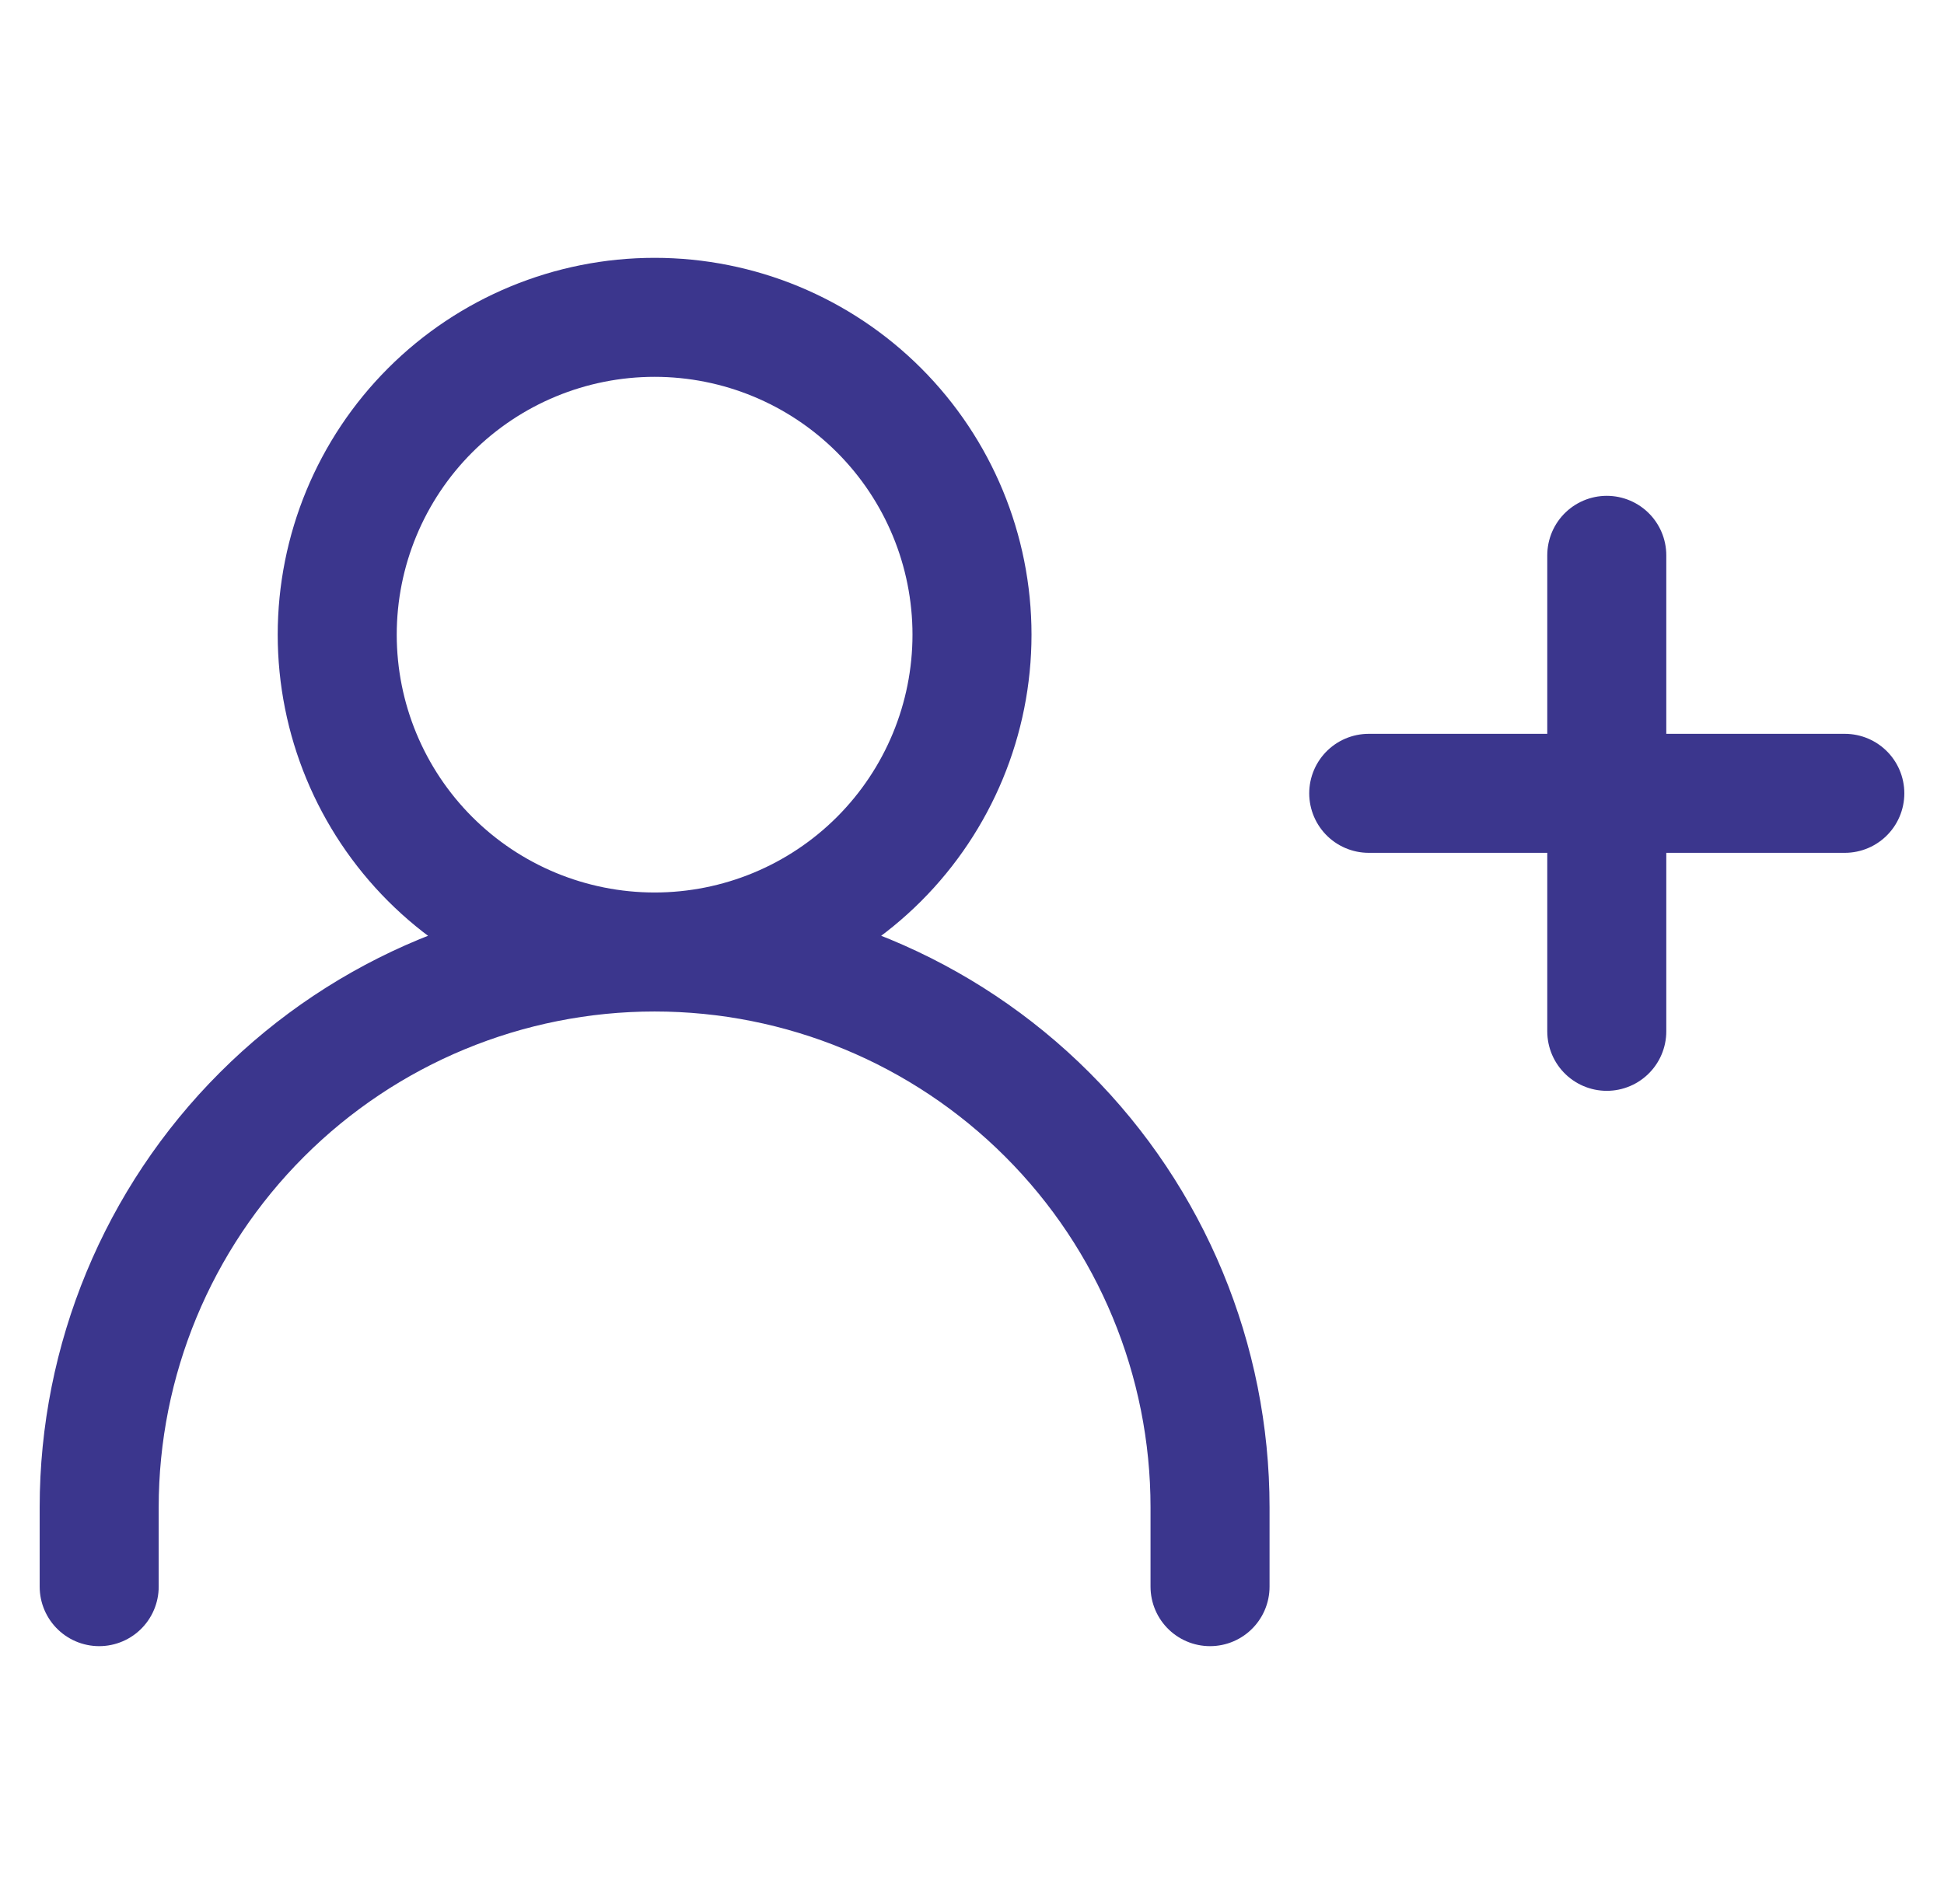 <svg width="49" height="48" viewBox="0 0 49 48" fill="none" xmlns="http://www.w3.org/2000/svg">
<g id="iconoir:add-user">
<path id="Vector" d="M34.5 20H40.5M40.5 20H46.5M40.5 20V14M40.5 20V26M2.5 40V38C2.5 34.287 3.975 30.726 6.601 28.101C9.226 25.475 12.787 24 16.5 24M16.5 24C20.213 24 23.774 25.475 26.399 28.101C29.025 30.726 30.5 34.287 30.5 38V40M16.5 24C18.622 24 20.657 23.157 22.157 21.657C23.657 20.157 24.5 18.122 24.5 16C24.5 13.878 23.657 11.843 22.157 10.343C20.657 8.843 18.622 8 16.5 8C14.378 8 12.343 8.843 10.843 10.343C9.343 11.843 8.5 13.878 8.5 16C8.5 18.122 9.343 20.157 10.843 21.657C12.343 23.157 14.378 24 16.5 24Z" stroke="#3B368D" stroke-width="3" stroke-linecap="round" stroke-linejoin="round"/>
</g>
</svg>
